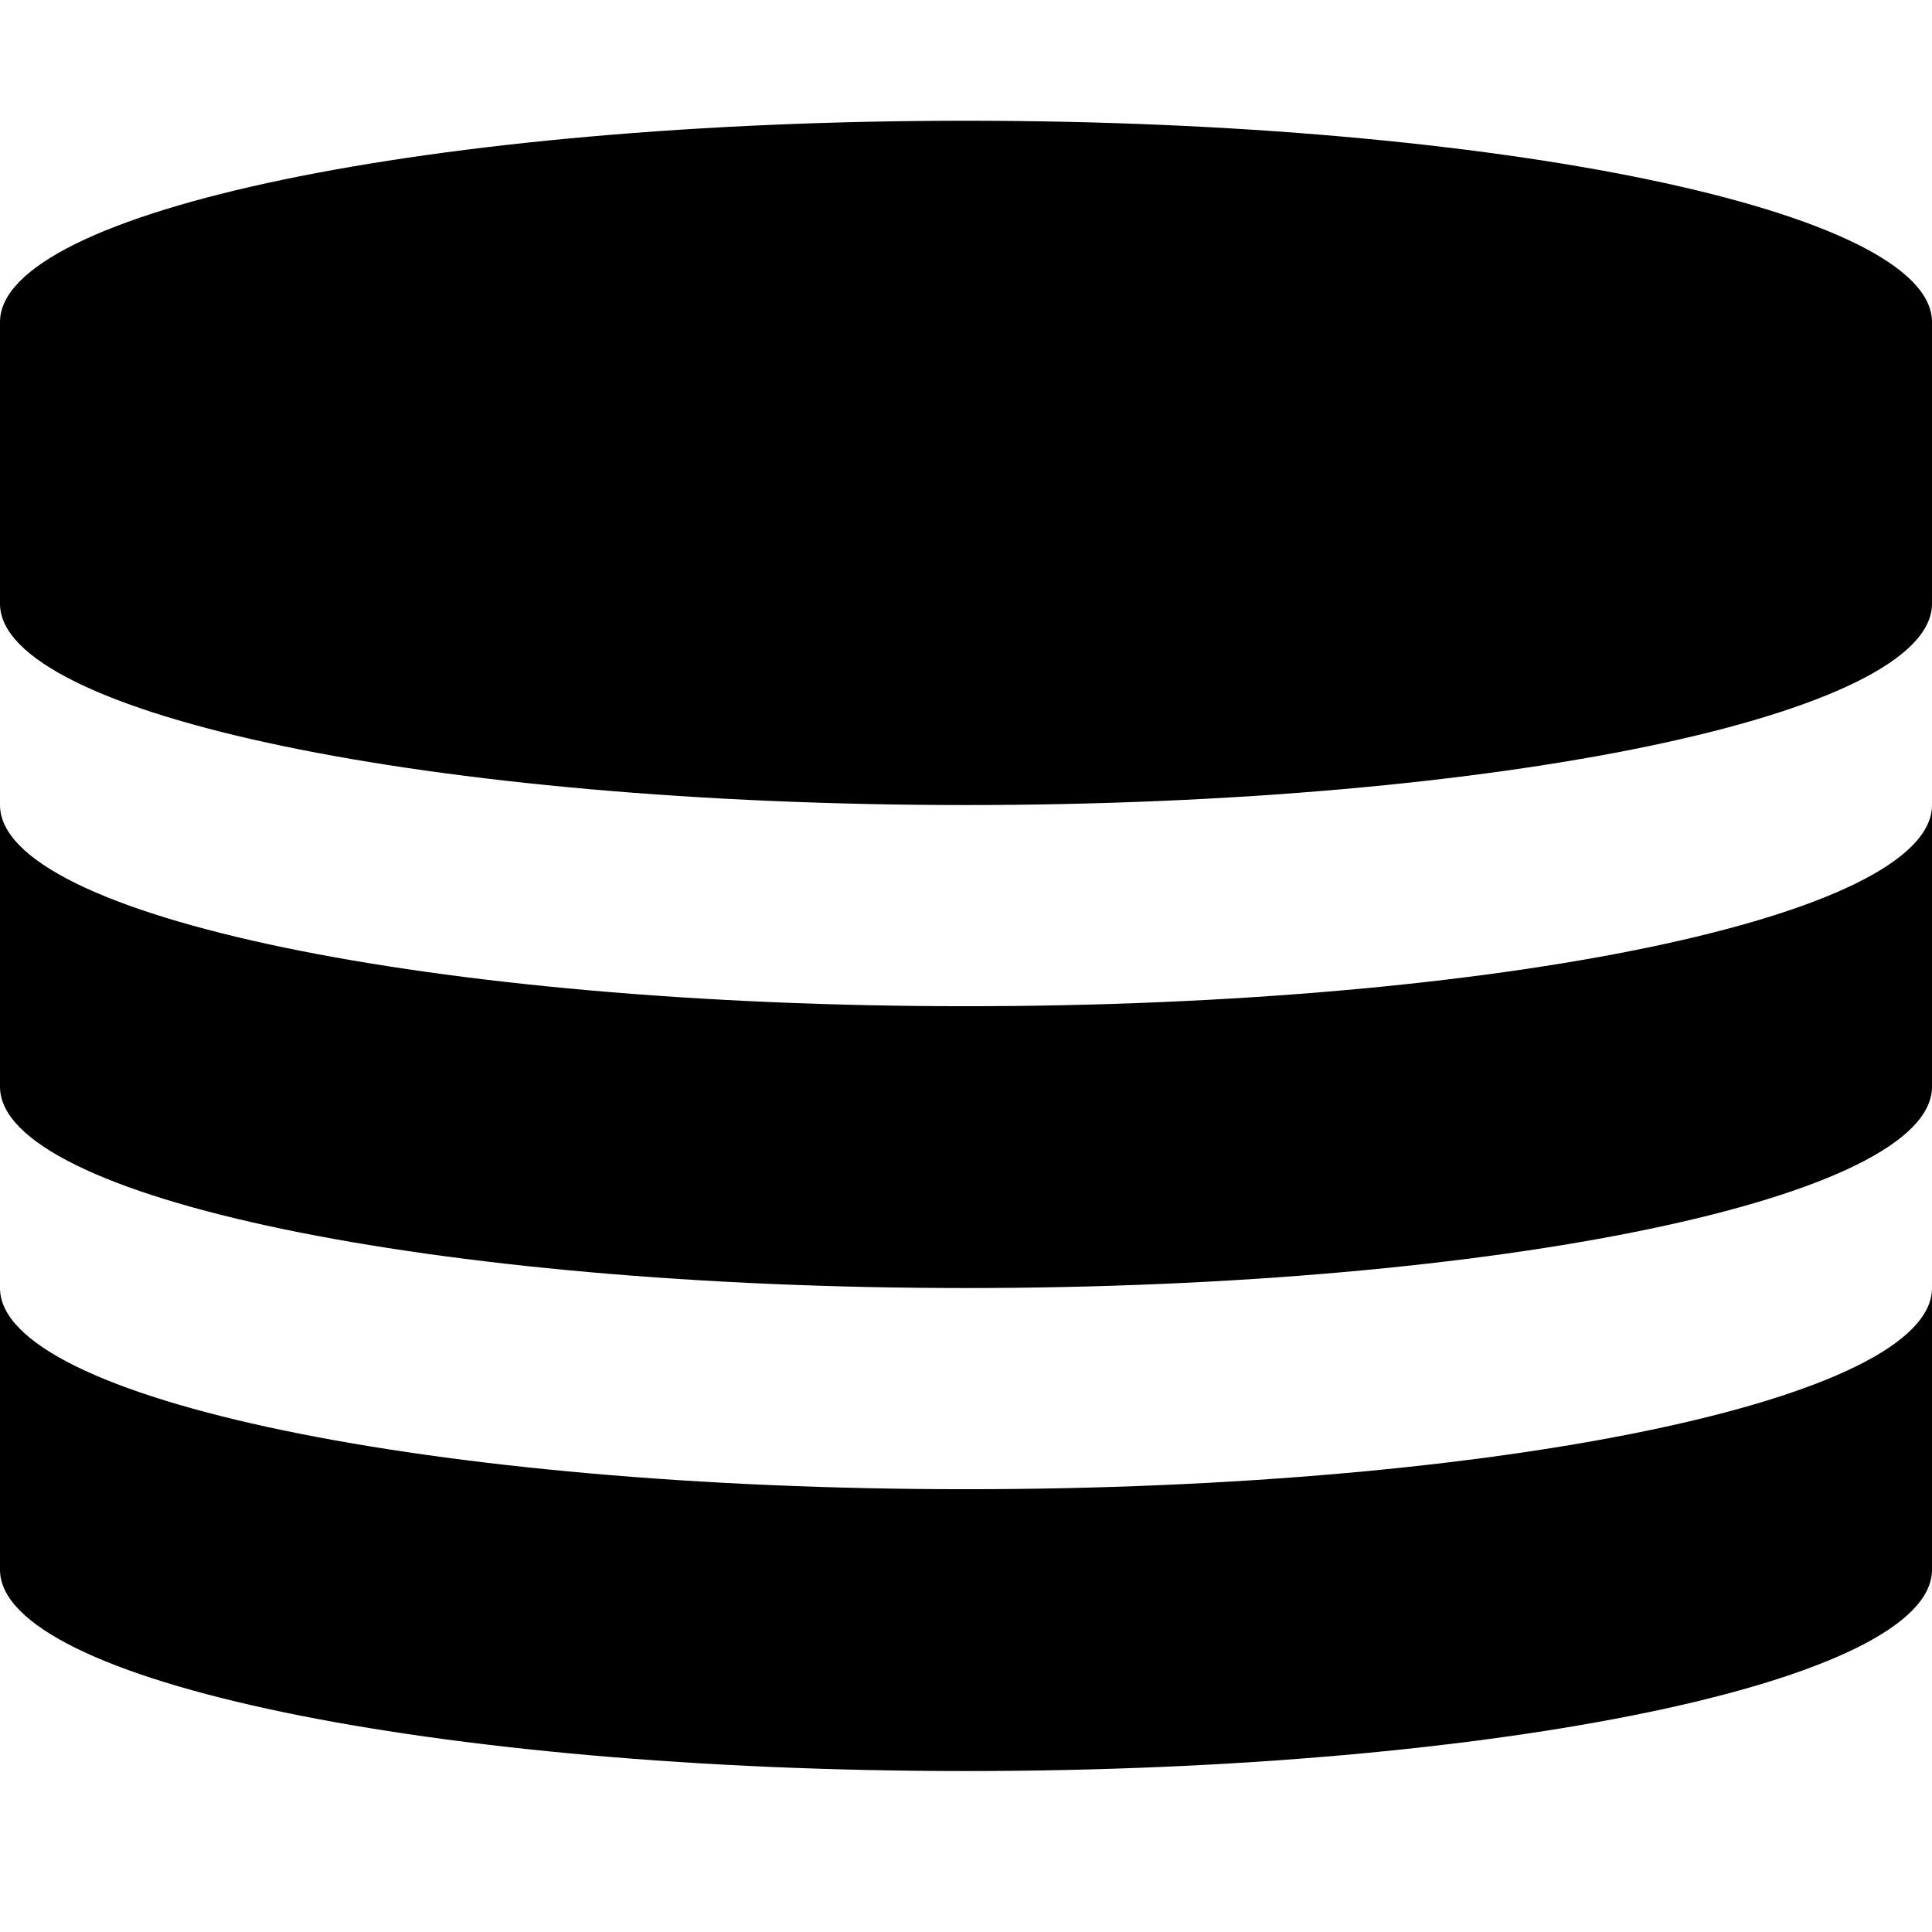 <svg width="16" height="16" viewBox="0 0 16 16" fill="none" xmlns="http://www.w3.org/2000/svg">
<path d="M0 2.667C2.78318e-06 1.746 3.582 1 8 1C12.418 1 16 1.746 16 2.667V5C16 5.92 12.418 6.667 8 6.667C3.582 6.667 0 5.92 0 5V2.667Z" fill="black"/>
<path d="M8 8.333C12.418 8.333 16 7.587 16 6.667V9C16 9.92 12.418 10.667 8 10.667C3.582 10.667 0 9.92 0 9V6.667C0 7.587 3.582 8.333 8 8.333Z" fill="black"/>
<path d="M16 10.667C16 11.587 12.418 12.333 8 12.333C3.582 12.333 0 11.587 0 10.667V13C0 13.921 3.582 14.667 8 14.667C12.418 14.667 16 13.921 16 13V10.667Z" fill="black"/>
</svg>
